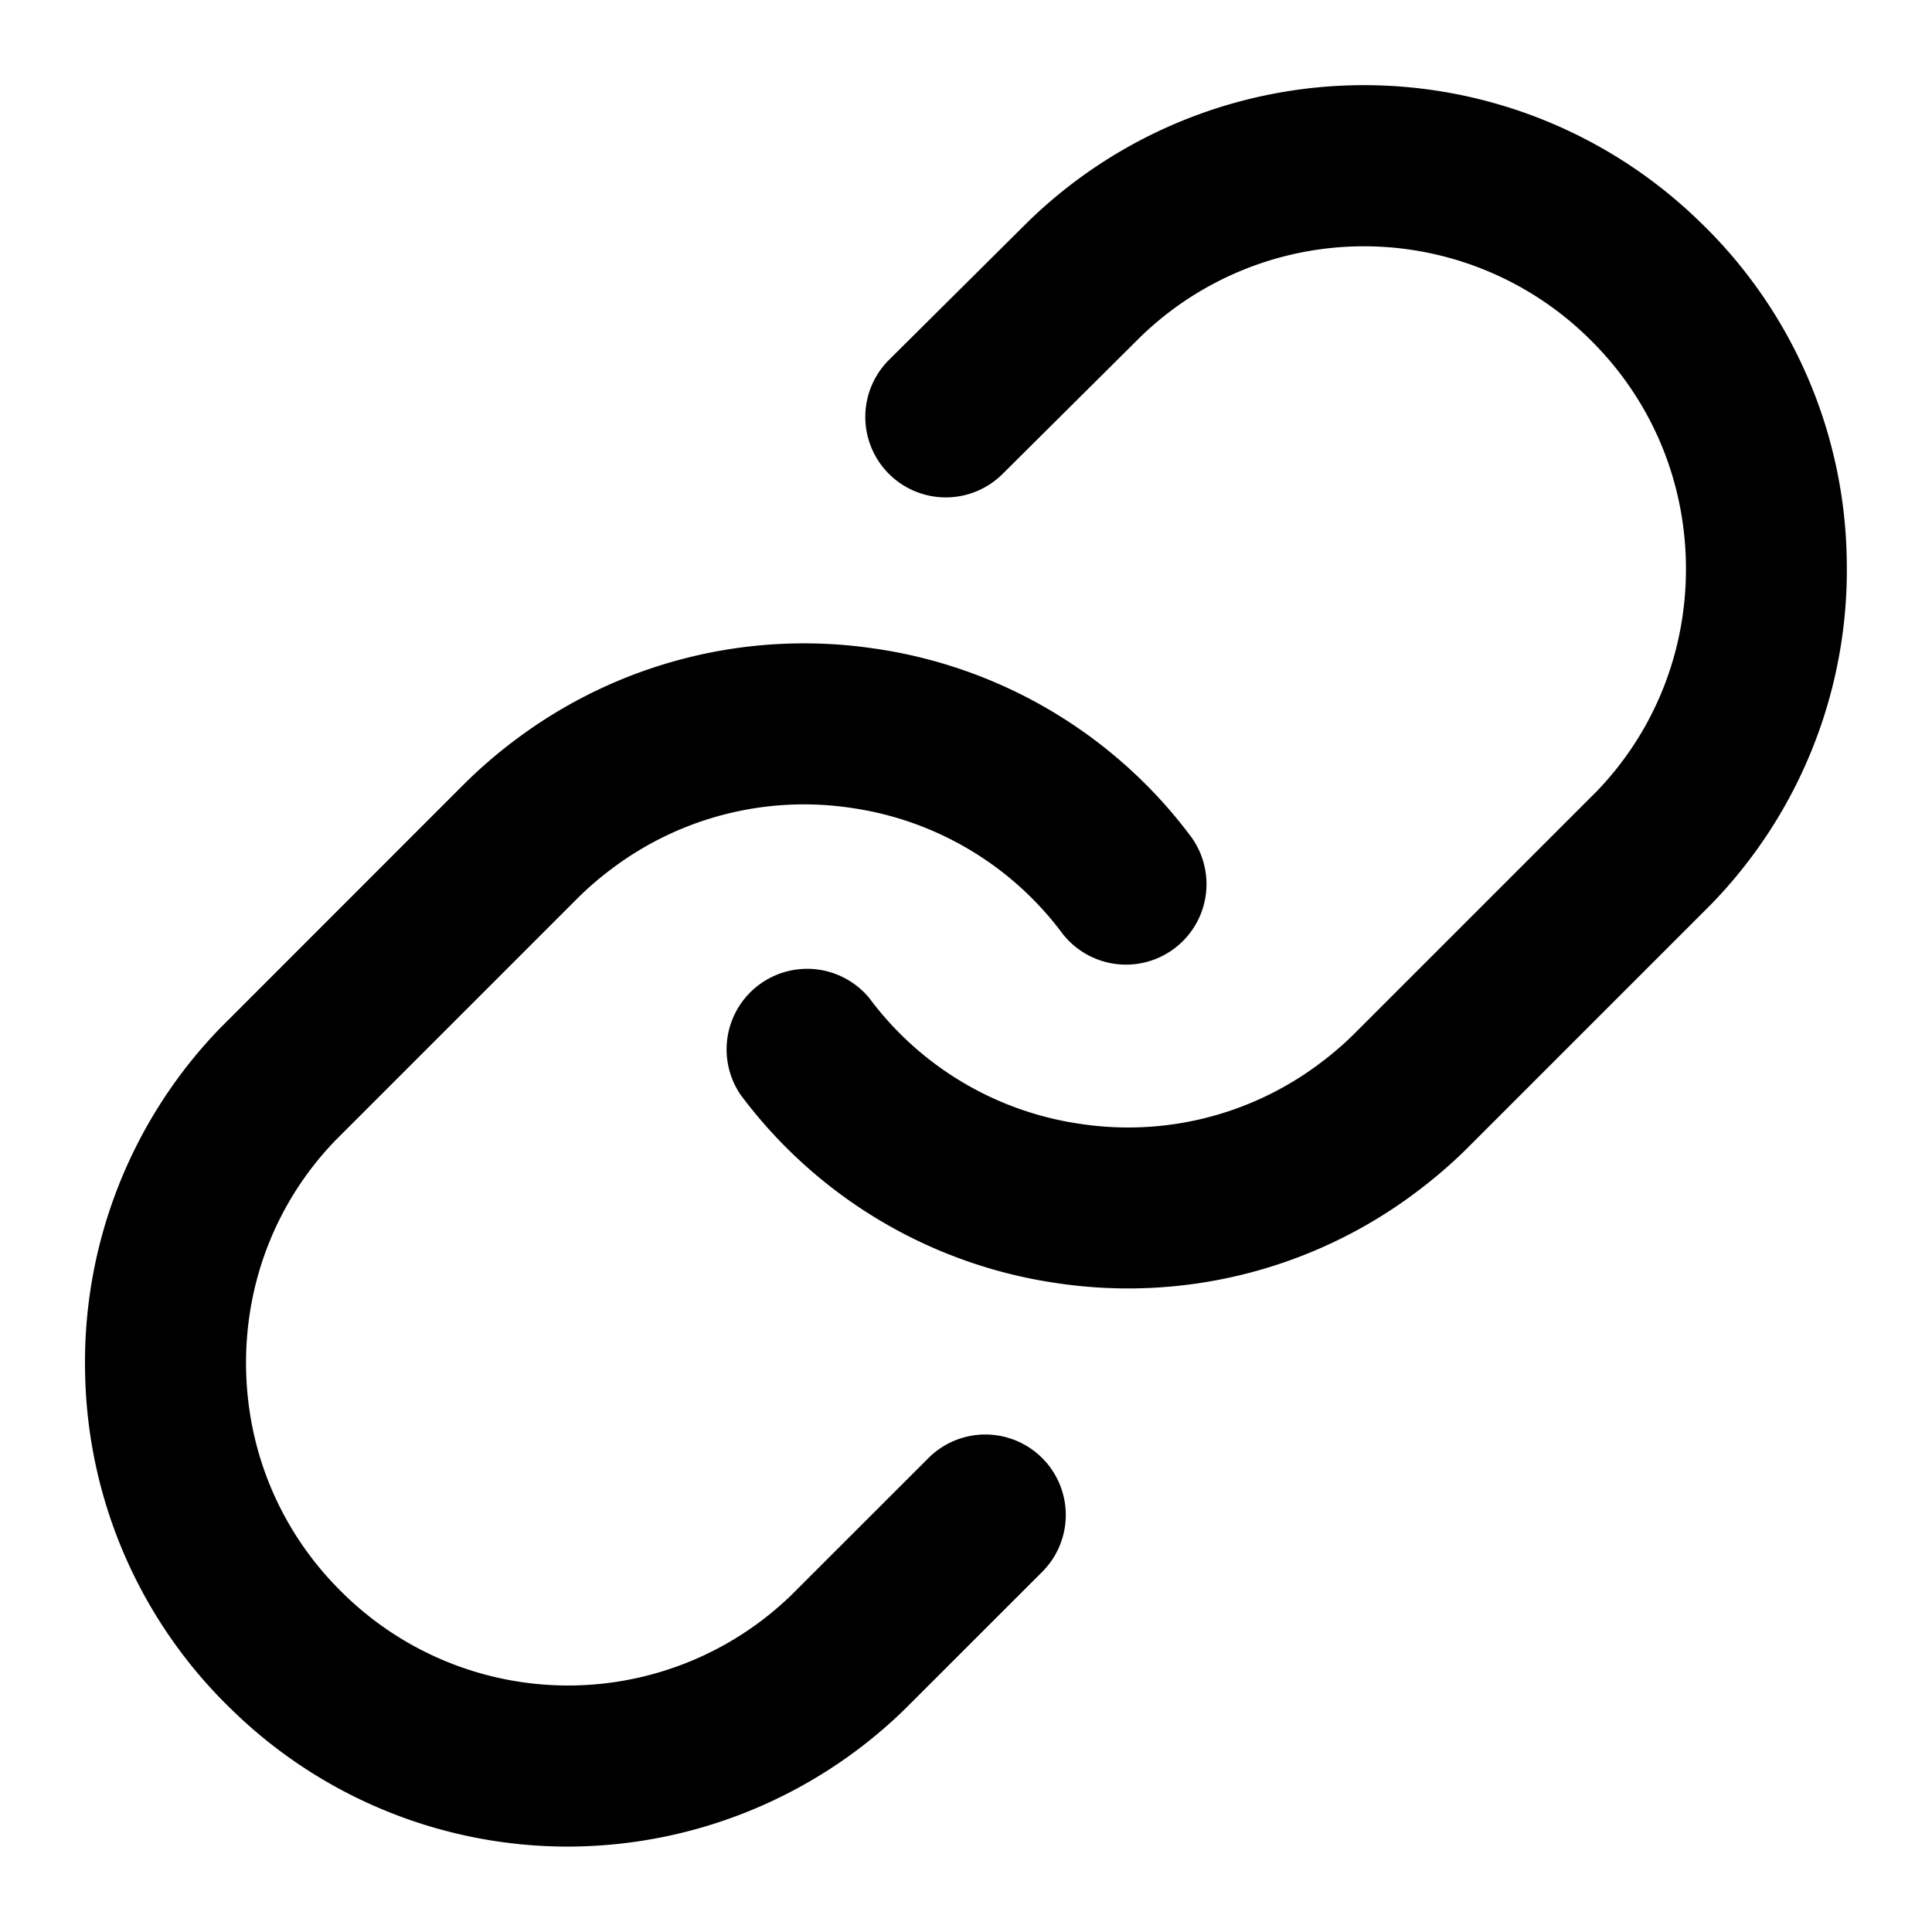<svg xmlns="http://www.w3.org/2000/svg" width="24" height="24" viewBox="0 0 24 24"><path d="M21.111 2.75a5.979 5.979 0 0 0-8.346.01l-1.721 1.71a.999.999 0 1 0 1.41 1.418l1.71-1.7a3.986 3.986 0 0 1 5.558 0c.769.742 1.202 1.74 1.221 2.808s-.38 2.08-1.11 2.836l-3 3a3.955 3.955 0 0 1-.434.375 3.958 3.958 0 0 1-2.967.756A3.97 3.97 0 0 1 10.8 12.4a1.001 1.001 0 0 0-1.602 1.197 5.963 5.963 0 0 0 3.948 2.345 5.954 5.954 0 0 0 4.45-1.135c.229-.172.447-.359.649-.562l3.012-3.012a5.959 5.959 0 0 0 1.684-4.273 5.948 5.948 0 0 0-1.83-4.21z"/><path d="M11.533 18.113L9.835 19.81a3.985 3.985 0 0 1-5.557-.001c-.769-.742-1.202-1.738-1.221-2.807s.38-2.08 1.11-2.836l3-3c.135-.135.28-.26.434-.375a3.965 3.965 0 0 1 2.966-.756 3.97 3.97 0 0 1 2.632 1.563A1 1 0 0 0 14.8 10.4a5.963 5.963 0 0 0-3.948-2.345A5.96 5.96 0 0 0 6.403 9.19c-.23.171-.447.36-.65.562l-3.012 3.013a5.965 5.965 0 0 0-1.684 4.272 5.956 5.956 0 0 0 1.831 4.21 5.973 5.973 0 0 0 4.164 1.692 6.006 6.006 0 0 0 4.185-1.704l1.71-1.709a.999.999 0 1 0-1.414-1.413z"/></svg>